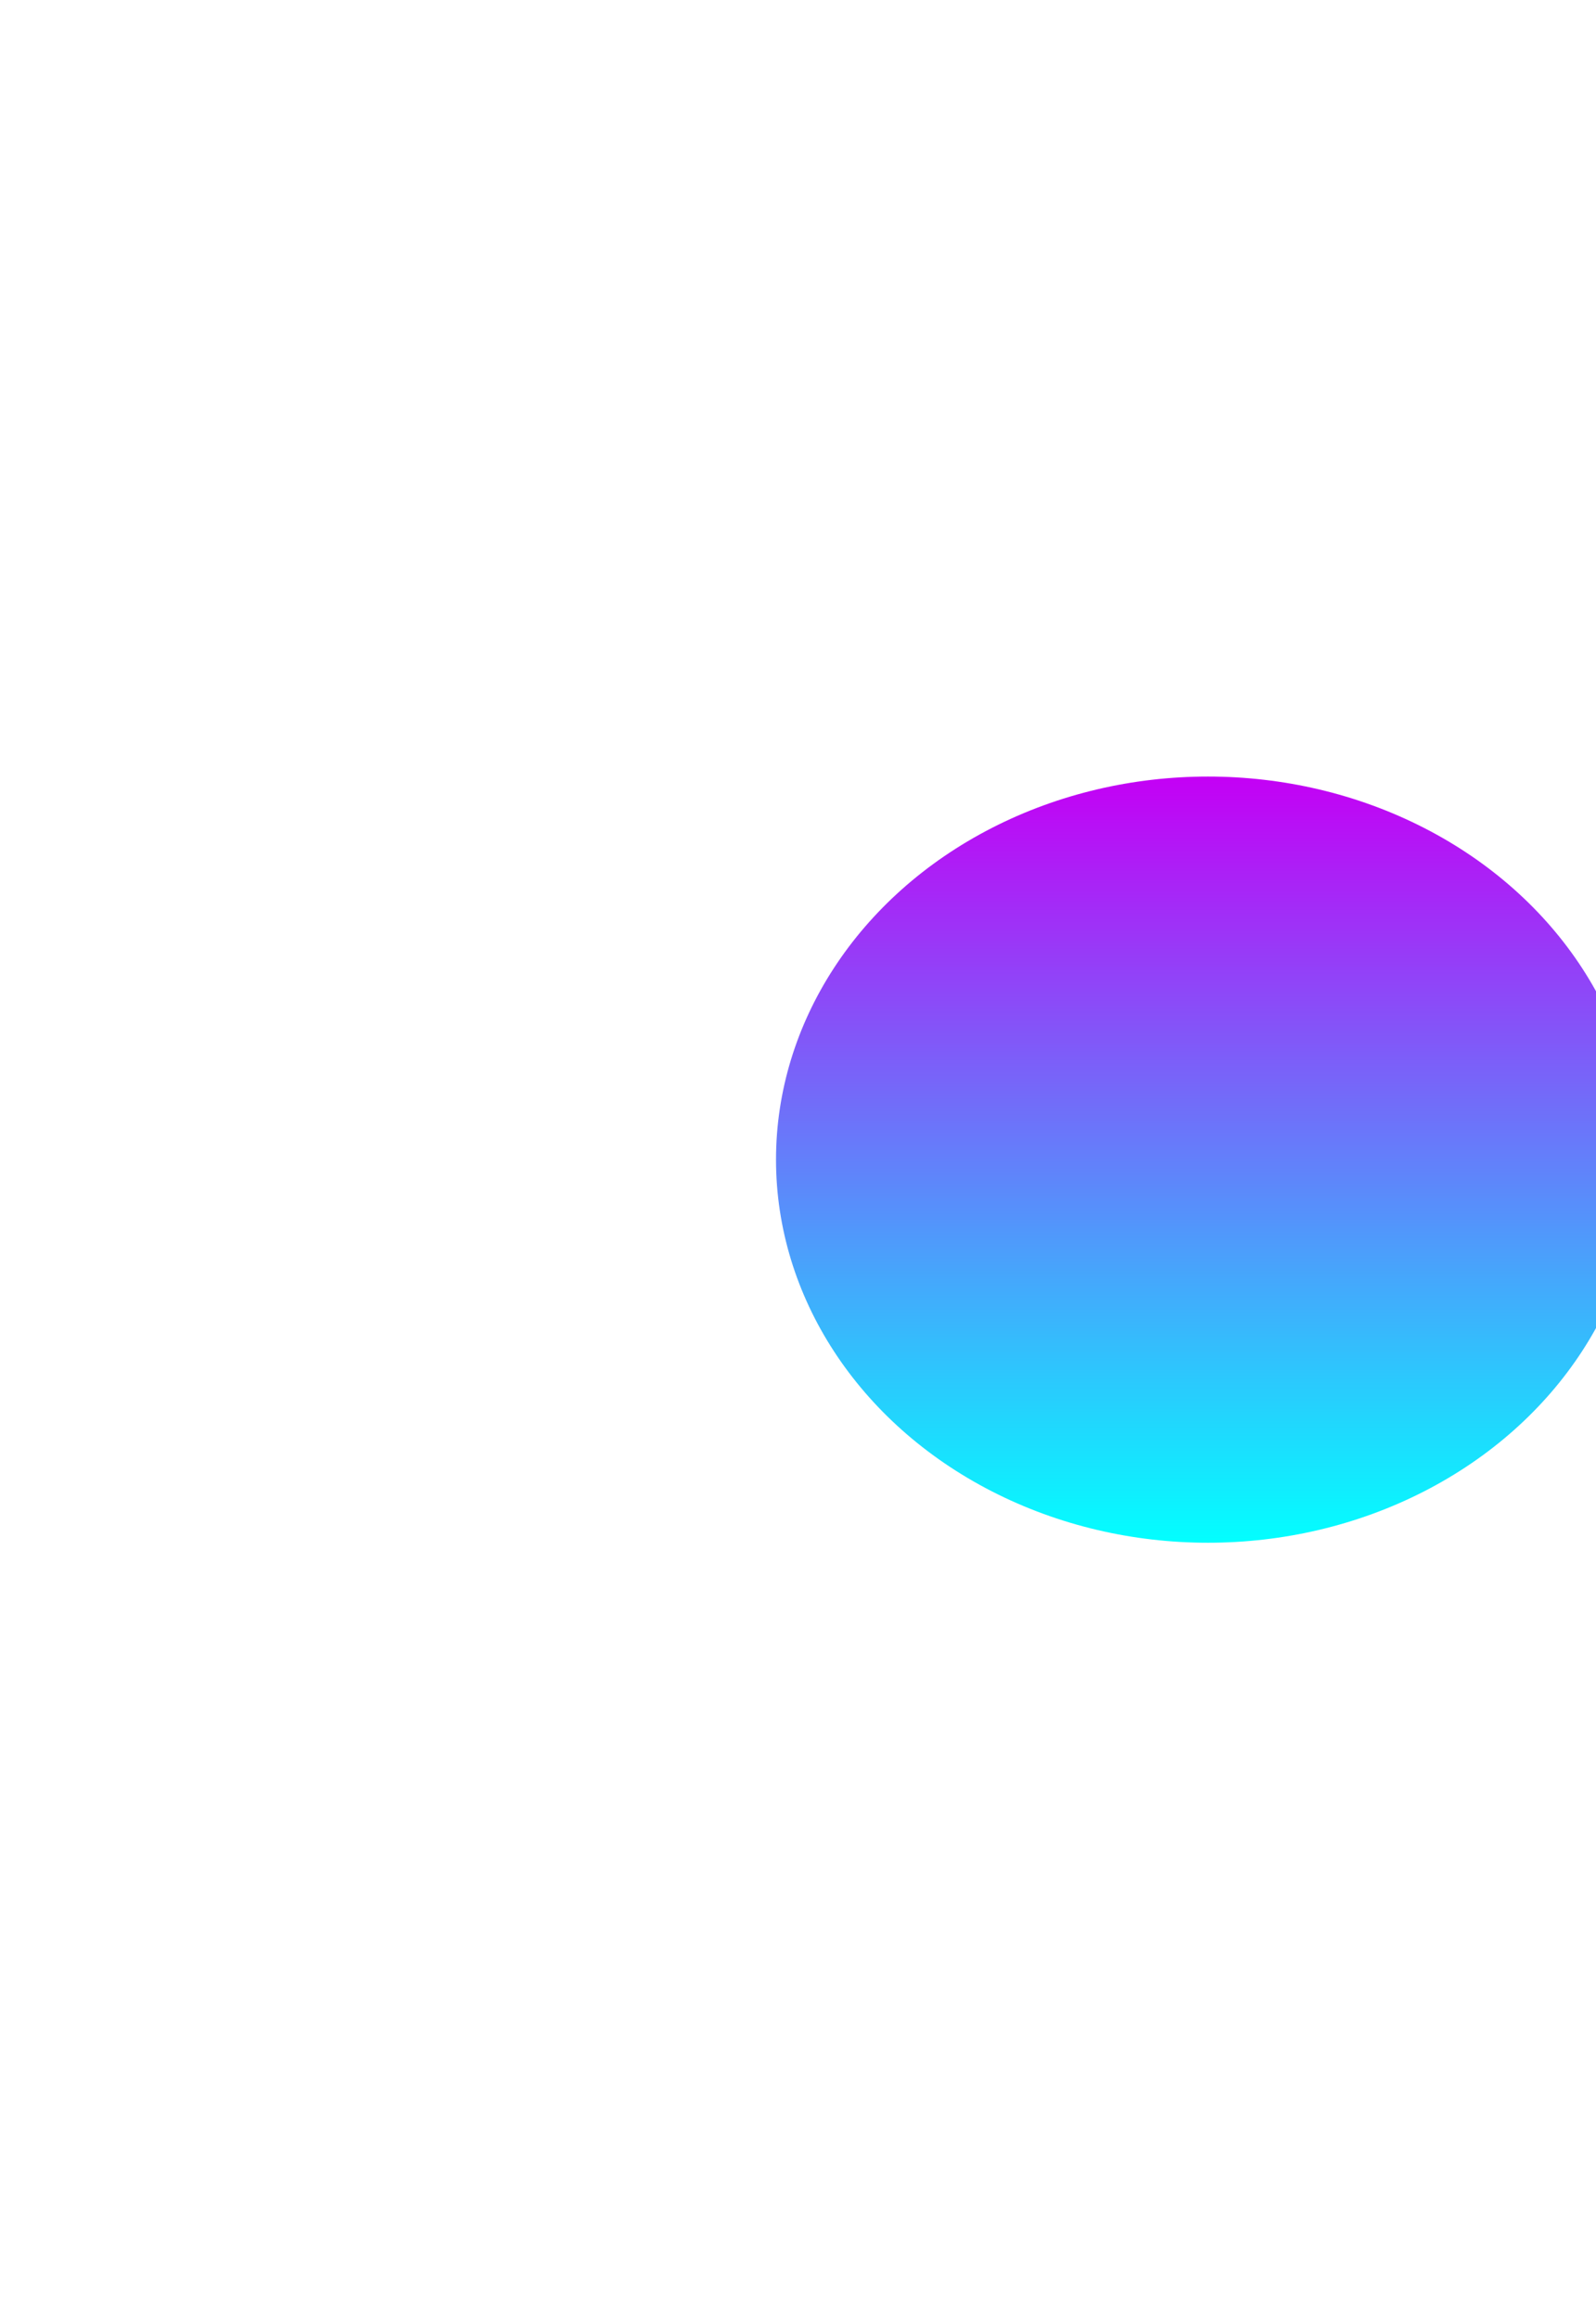 <svg width="617" height="896" viewBox="0 0 617 896" fill="none" xmlns="http://www.w3.org/2000/svg">
<g filter="url(#filter0_f_9493_1903)">
<ellipse cx="467" cy="448" rx="167" ry="148" fill="url(#paint0_linear_9493_1903)"/>
</g>
<defs>
<filter id="filter0_f_9493_1903" x="0" y="0" width="934" height="896" filterUnits="userSpaceOnUse" color-interpolation-filters="sRGB">
<feFlood flood-opacity="0" result="BackgroundImageFix"/>
<feBlend mode="normal" in="SourceGraphic" in2="BackgroundImageFix" result="shape"/>
<feGaussianBlur stdDeviation="150" result="effect1_foregroundBlur_9493_1903"/>
</filter>
<linearGradient id="paint0_linear_9493_1903" x1="467" y1="300" x2="467" y2="596" gradientUnits="userSpaceOnUse">
<stop stop-color="#C400F5"/>
<stop offset="1" stop-color="#02FFFF"/>
</linearGradient>
</defs>
</svg>
